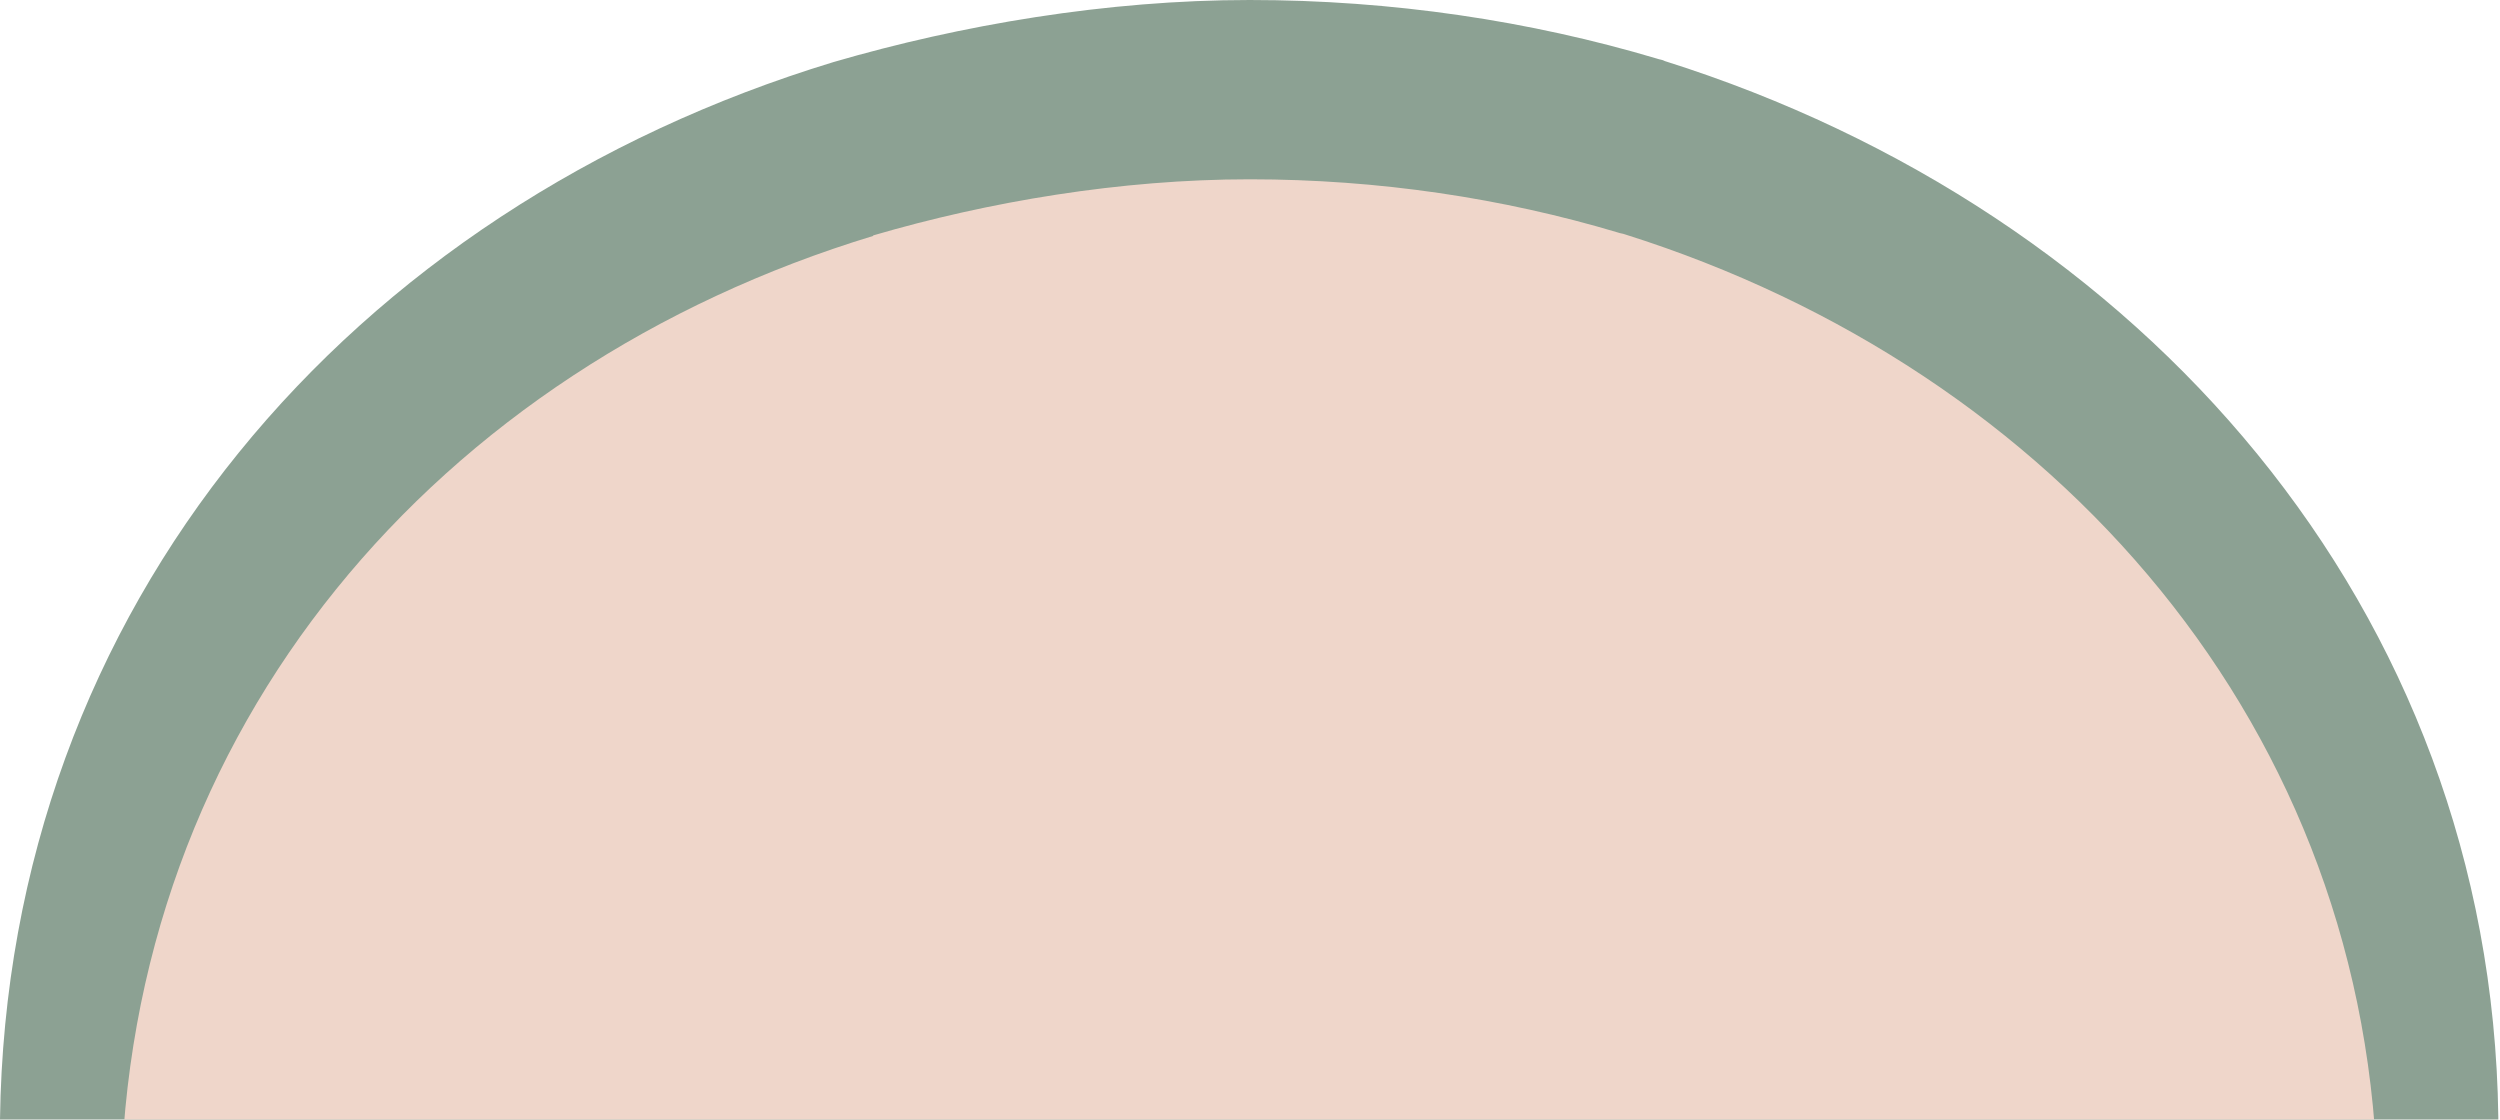 <?xml version="1.0" encoding="UTF-8"?>
<svg id="Layer_1" xmlns="http://www.w3.org/2000/svg" xmlns:xlink="http://www.w3.org/1999/xlink" viewBox="0 0 503.34 225.4">
  <defs>
    <style>
      .cls-1 {
        fill: none;
      }

      .cls-2 {
        clip-path: url(#clippath-1);
      }

      .cls-3 {
        clip-path: url(#clippath-3);
      }

      .cls-4 {
        clip-path: url(#clippath-4);
      }

      .cls-5 {
        clip-path: url(#clippath-2);
      }

      .cls-6 {
        fill: #8ca193;
      }

      .cls-7 {
        clip-path: url(#clippath);
      }

      .cls-8 {
        fill: #efd6ca;
      }
    </style>
    <clipPath id="clippath">
      <rect class="cls-1" width="503.34" height="225.4"/>
    </clipPath>
    <clipPath id="clippath-1">
      <rect class="cls-1" width="503" height="957.3"/>
    </clipPath>
    <clipPath id="clippath-2">
      <path class="cls-1" d="M167.8,12.5C193.5,5,222.9,0,251.6,0s56.5,4.2,82,11.8c.5.2,1.1.2,1.6.5,95.8,30.2,166.4,110,167.8,212.6v732.4H0V225.4C1.4,121.8,70.8,42,167.8,12.5Z"/>
    </clipPath>
    <clipPath id="clippath-3">
      <rect class="cls-1" x="24.3" y="36.1" width="454.4" height="898.5"/>
    </clipPath>
    <clipPath id="clippath-4">
      <path class="cls-1" d="M175.8,47.4c23.2-6.8,49.8-11.3,75.8-11.3s51,3.8,74.1,10.7c.5.2,1,.2,1.5.4,86.6,27.3,150.3,99.4,151.5,192.8v694.8H24.3V240.6c1.2-94.4,64-166.5,151.5-193.1v-.1Z"/>
    </clipPath>
  </defs>
  <g class="cls-7">
    <g id="Layer_1-2" data-name="Layer_1">
      <g class="cls-2">
        <g class="cls-5">
          <path class="cls-6" d="M0,0h503v956.8H0V0Z"/>
        </g>
      </g>
      <g class="cls-3">
        <g class="cls-4">
          <path class="cls-8" d="M24.3,36.1h454.4v898.1H24.3V36.1Z"/>
        </g>
      </g>
    </g>
  </g>
</svg>